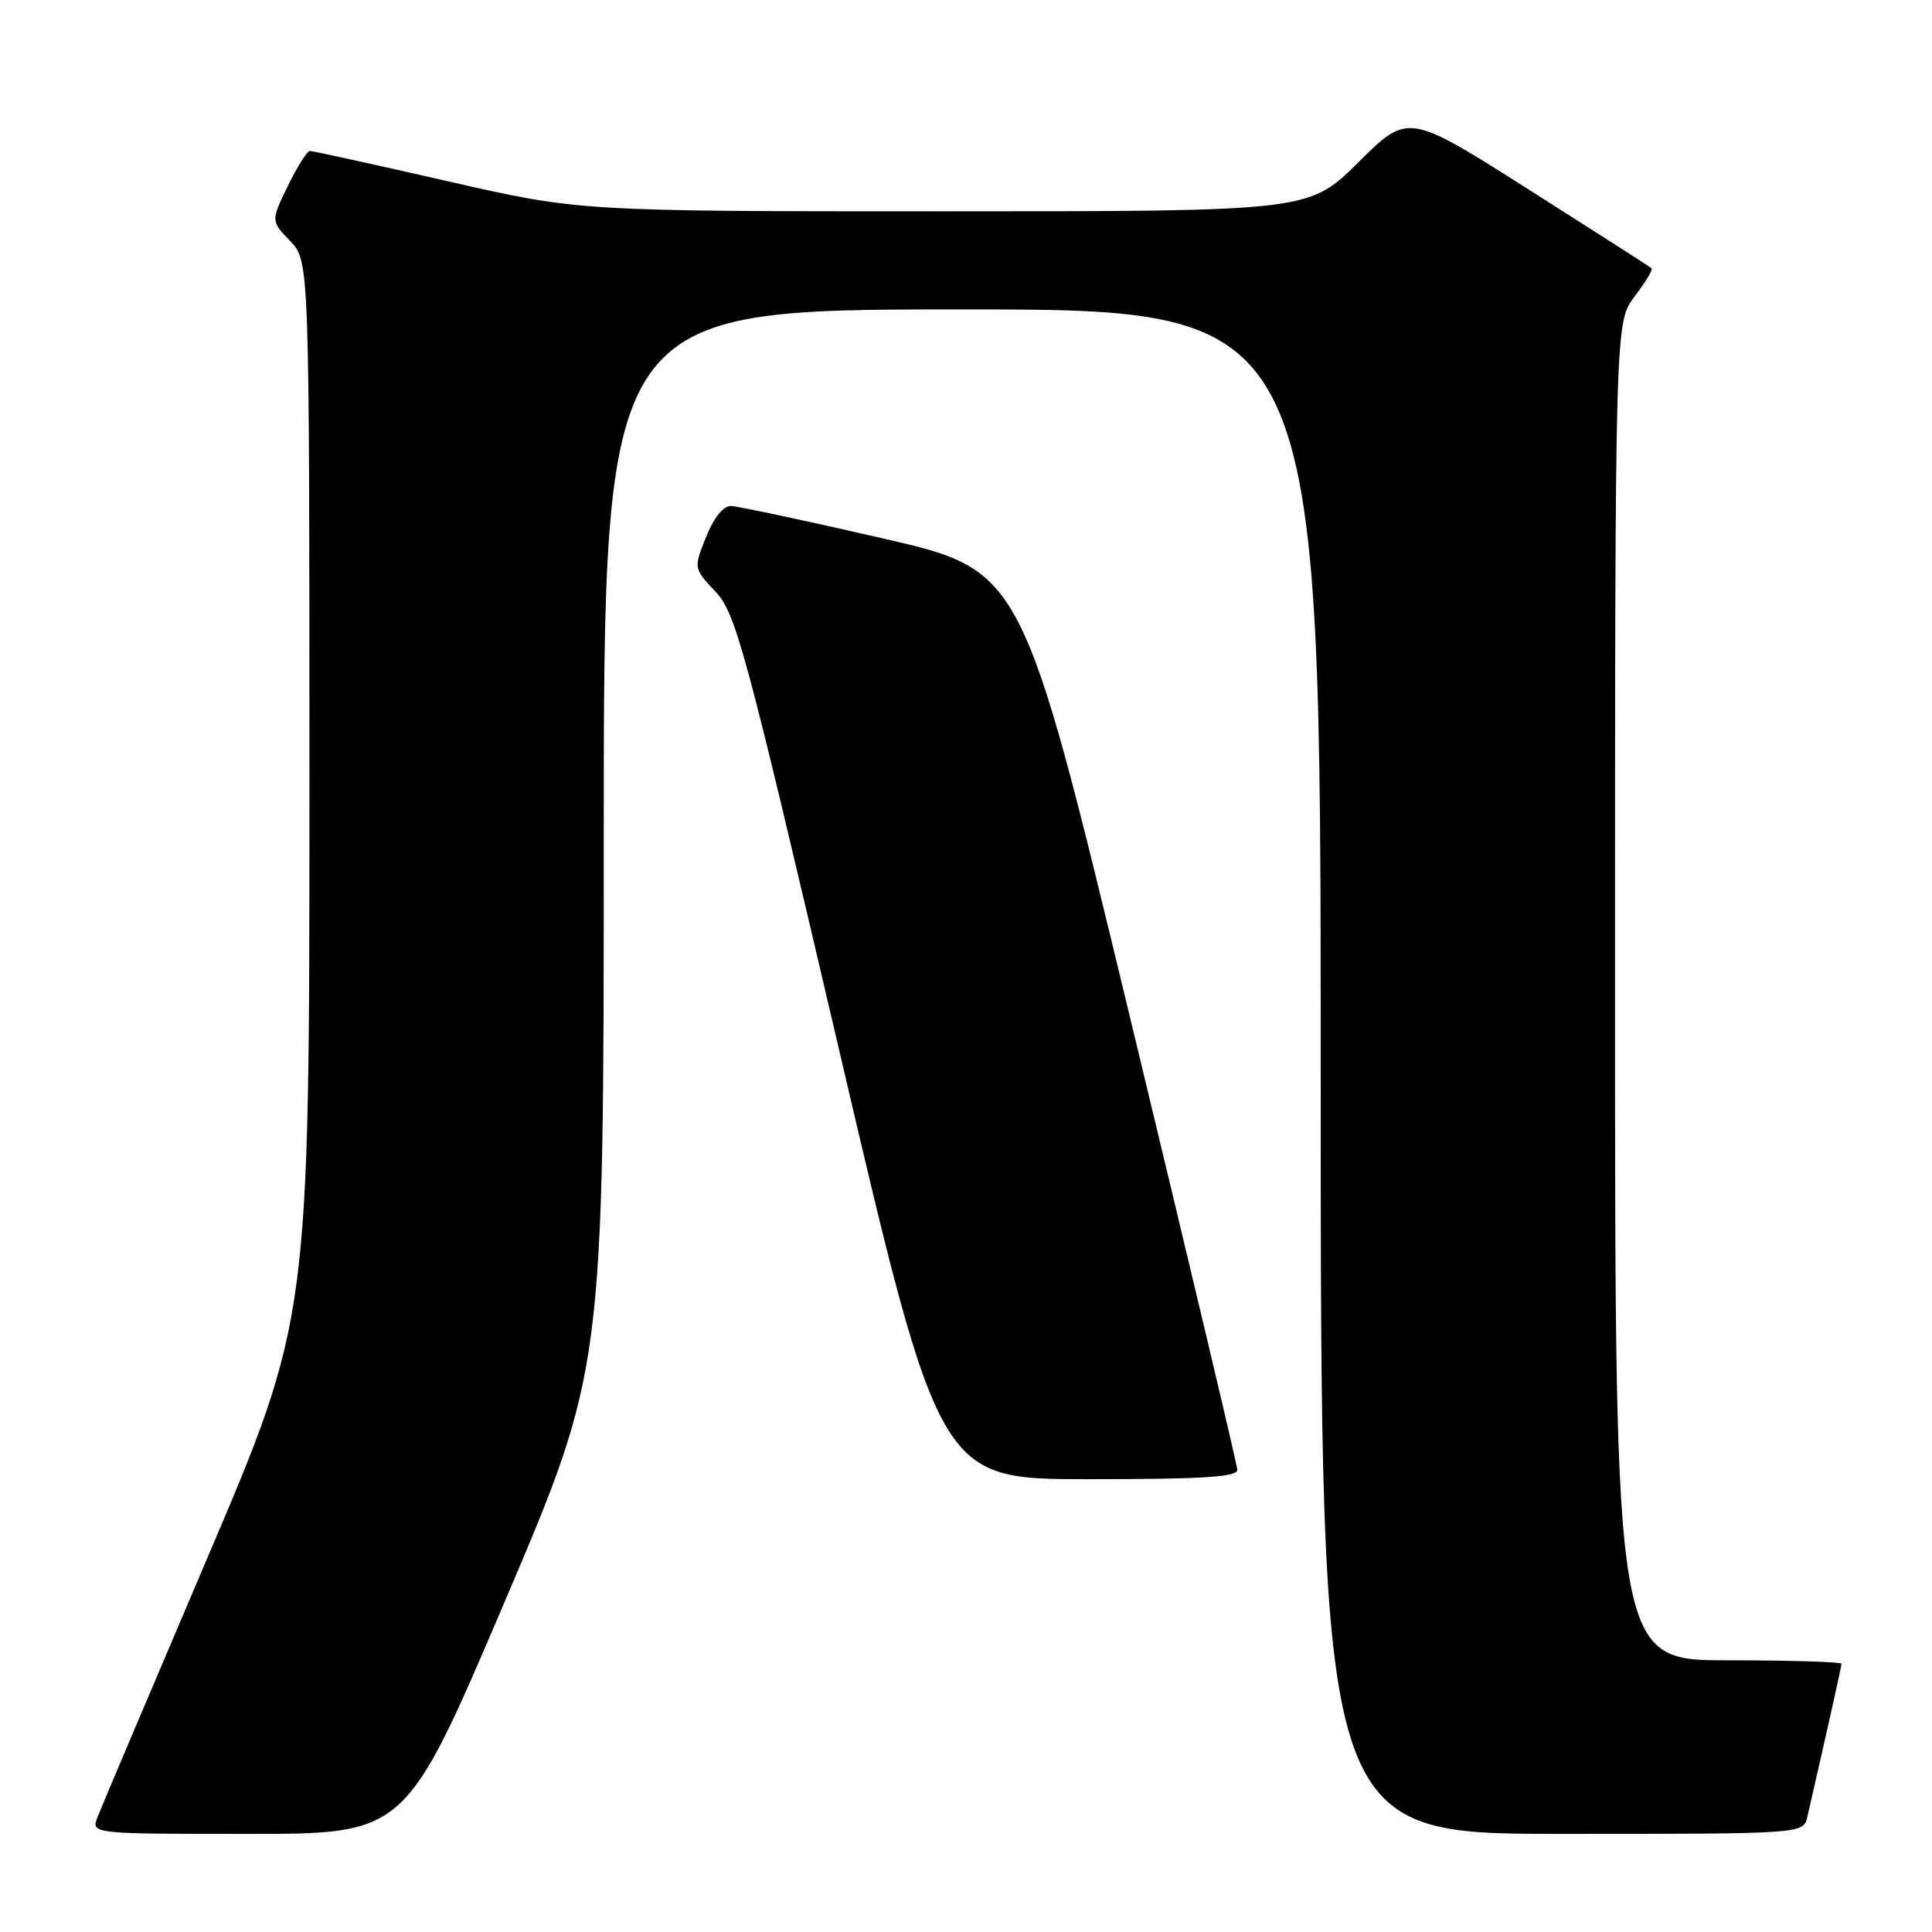 <?xml version="1.0" encoding="UTF-8" standalone="no"?>
<!DOCTYPE svg PUBLIC "-//W3C//DTD SVG 1.1//EN" "http://www.w3.org/Graphics/SVG/1.1/DTD/svg11.dtd" >
<svg xmlns="http://www.w3.org/2000/svg" xmlns:xlink="http://www.w3.org/1999/xlink" version="1.1" viewBox="0 0 256 256">
 <g >
 <path fill="currentColor"
d=" M 66.88 212.22 C 80.00 181.43 80.00 181.43 80.00 111.22 C 80.00 41.00 80.00 41.00 127.50 41.00 C 175.00 41.00 175.00 41.00 175.00 142.00 C 175.00 243.00 175.00 243.00 206.98 243.00 C 238.96 243.00 238.96 243.00 239.48 240.75 C 242.28 228.54 244.00 220.84 244.00 220.46 C 244.00 220.21 237.25 220.00 229.00 220.00 C 214.00 220.00 214.00 220.00 214.00 131.34 C 214.00 42.69 214.00 42.69 216.60 39.28 C 218.03 37.40 219.04 35.72 218.85 35.55 C 218.66 35.37 211.32 30.67 202.54 25.10 C 186.58 14.97 186.58 14.97 180.02 21.48 C 173.45 28.00 173.45 28.00 125.11 28.00 C 76.78 28.00 76.78 28.00 59.26 24.00 C 49.62 21.80 41.43 20.00 41.07 20.00 C 40.70 20.00 39.38 22.09 38.14 24.64 C 35.89 29.28 35.89 29.28 38.45 31.94 C 41.00 34.61 41.00 34.61 41.00 104.66 C 41.00 174.72 41.00 174.72 27.40 206.61 C 19.93 224.15 13.41 239.51 12.93 240.75 C 12.05 243.00 12.05 243.00 32.90 243.00 C 53.75 243.00 53.75 243.00 66.88 212.22 Z  M 163.95 194.75 C 163.92 194.06 157.49 166.97 149.67 134.54 C 135.45 75.59 135.45 75.59 116.98 71.34 C 106.81 69.00 97.76 67.07 96.86 67.05 C 95.85 67.02 94.58 68.59 93.56 71.15 C 91.90 75.30 91.90 75.30 94.81 78.40 C 97.50 81.27 98.72 85.77 111.10 138.75 C 124.47 196.00 124.47 196.00 144.24 196.00 C 159.41 196.00 163.99 195.71 163.95 194.75 Z "/>
</g>
</svg>